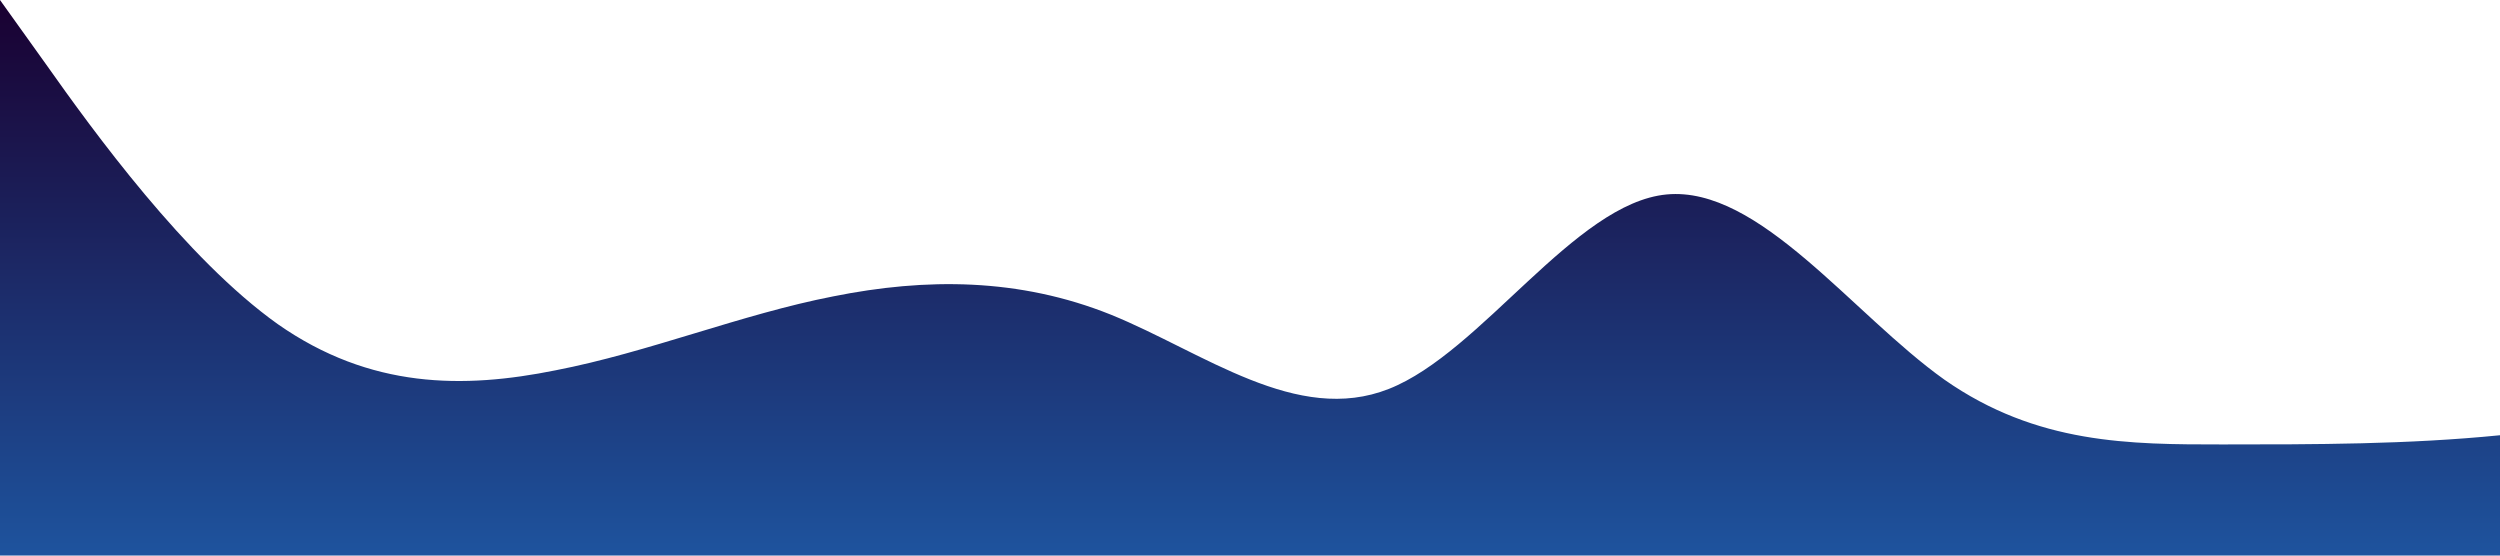 <svg id="wave" style="transform:rotate(180deg); transition: 0.3s" viewBox="0 0 1440 320" version="1.1" xmlns="http://www.w3.org/2000/svg"><defs><linearGradient id="sw-gradient-0" x1="0" x2="0" y1="1" y2="0"><stop stop-color="rgba(29.771, 83.395, 157.928, 1)" offset="0%"></stop><stop stop-color="rgba(25.789, 0, 48.643, 1)" offset="100%"></stop></linearGradient></defs><path style="transform:translate(0, 0px); opacity:1" fill="url(#sw-gradient-0)" d="M0,0L26.7,37.3C53.3,75,107,149,160,186.7C213.3,224,267,224,320,213.3C373.3,203,427,181,480,170.7C533.3,160,587,160,640,181.3C693.3,203,747,245,800,224C853.3,203,907,117,960,112C1013.3,107,1067,181,1120,218.7C1173.3,256,1227,256,1280,256C1333.3,256,1387,256,1440,250.7C1493.3,245,1547,235,1600,197.3C1653.3,160,1707,96,1760,74.7C1813.3,53,1867,75,1920,101.3C1973.3,128,2027,160,2080,165.3C2133.3,171,2187,149,2240,165.3C2293.3,181,2347,235,2400,240C2453.3,245,2507,203,2560,154.7C2613.3,107,2667,53,2720,58.7C2773.3,64,2827,128,2880,160C2933.3,192,2987,192,3040,186.7C3093.3,181,3147,171,3200,181.3C3253.3,192,3307,224,3360,197.3C3413.3,171,3467,85,3520,42.7C3573.3,0,3627,0,3680,48C3733.3,96,3787,192,3813,240L3840,288L3840,320L3813.3,320C3786.7,320,3733,320,3680,320C3626.7,320,3573,320,3520,320C3466.7,320,3413,320,3360,320C3306.7,320,3253,320,3200,320C3146.7,320,3093,320,3040,320C2986.7,320,2933,320,2880,320C2826.7,320,2773,320,2720,320C2666.7,320,2613,320,2560,320C2506.7,320,2453,320,2400,320C2346.7,320,2293,320,2240,320C2186.7,320,2133,320,2080,320C2026.7,320,1973,320,1920,320C1866.7,320,1813,320,1760,320C1706.7,320,1653,320,1600,320C1546.7,320,1493,320,1440,320C1386.7,320,1333,320,1280,320C1226.7,320,1173,320,1120,320C1066.7,320,1013,320,960,320C906.7,320,853,320,800,320C746.7,320,693,320,640,320C586.7,320,533,320,480,320C426.7,320,373,320,320,320C266.7,320,213,320,160,320C106.7,320,53,320,27,320L0,320Z"></path></svg>